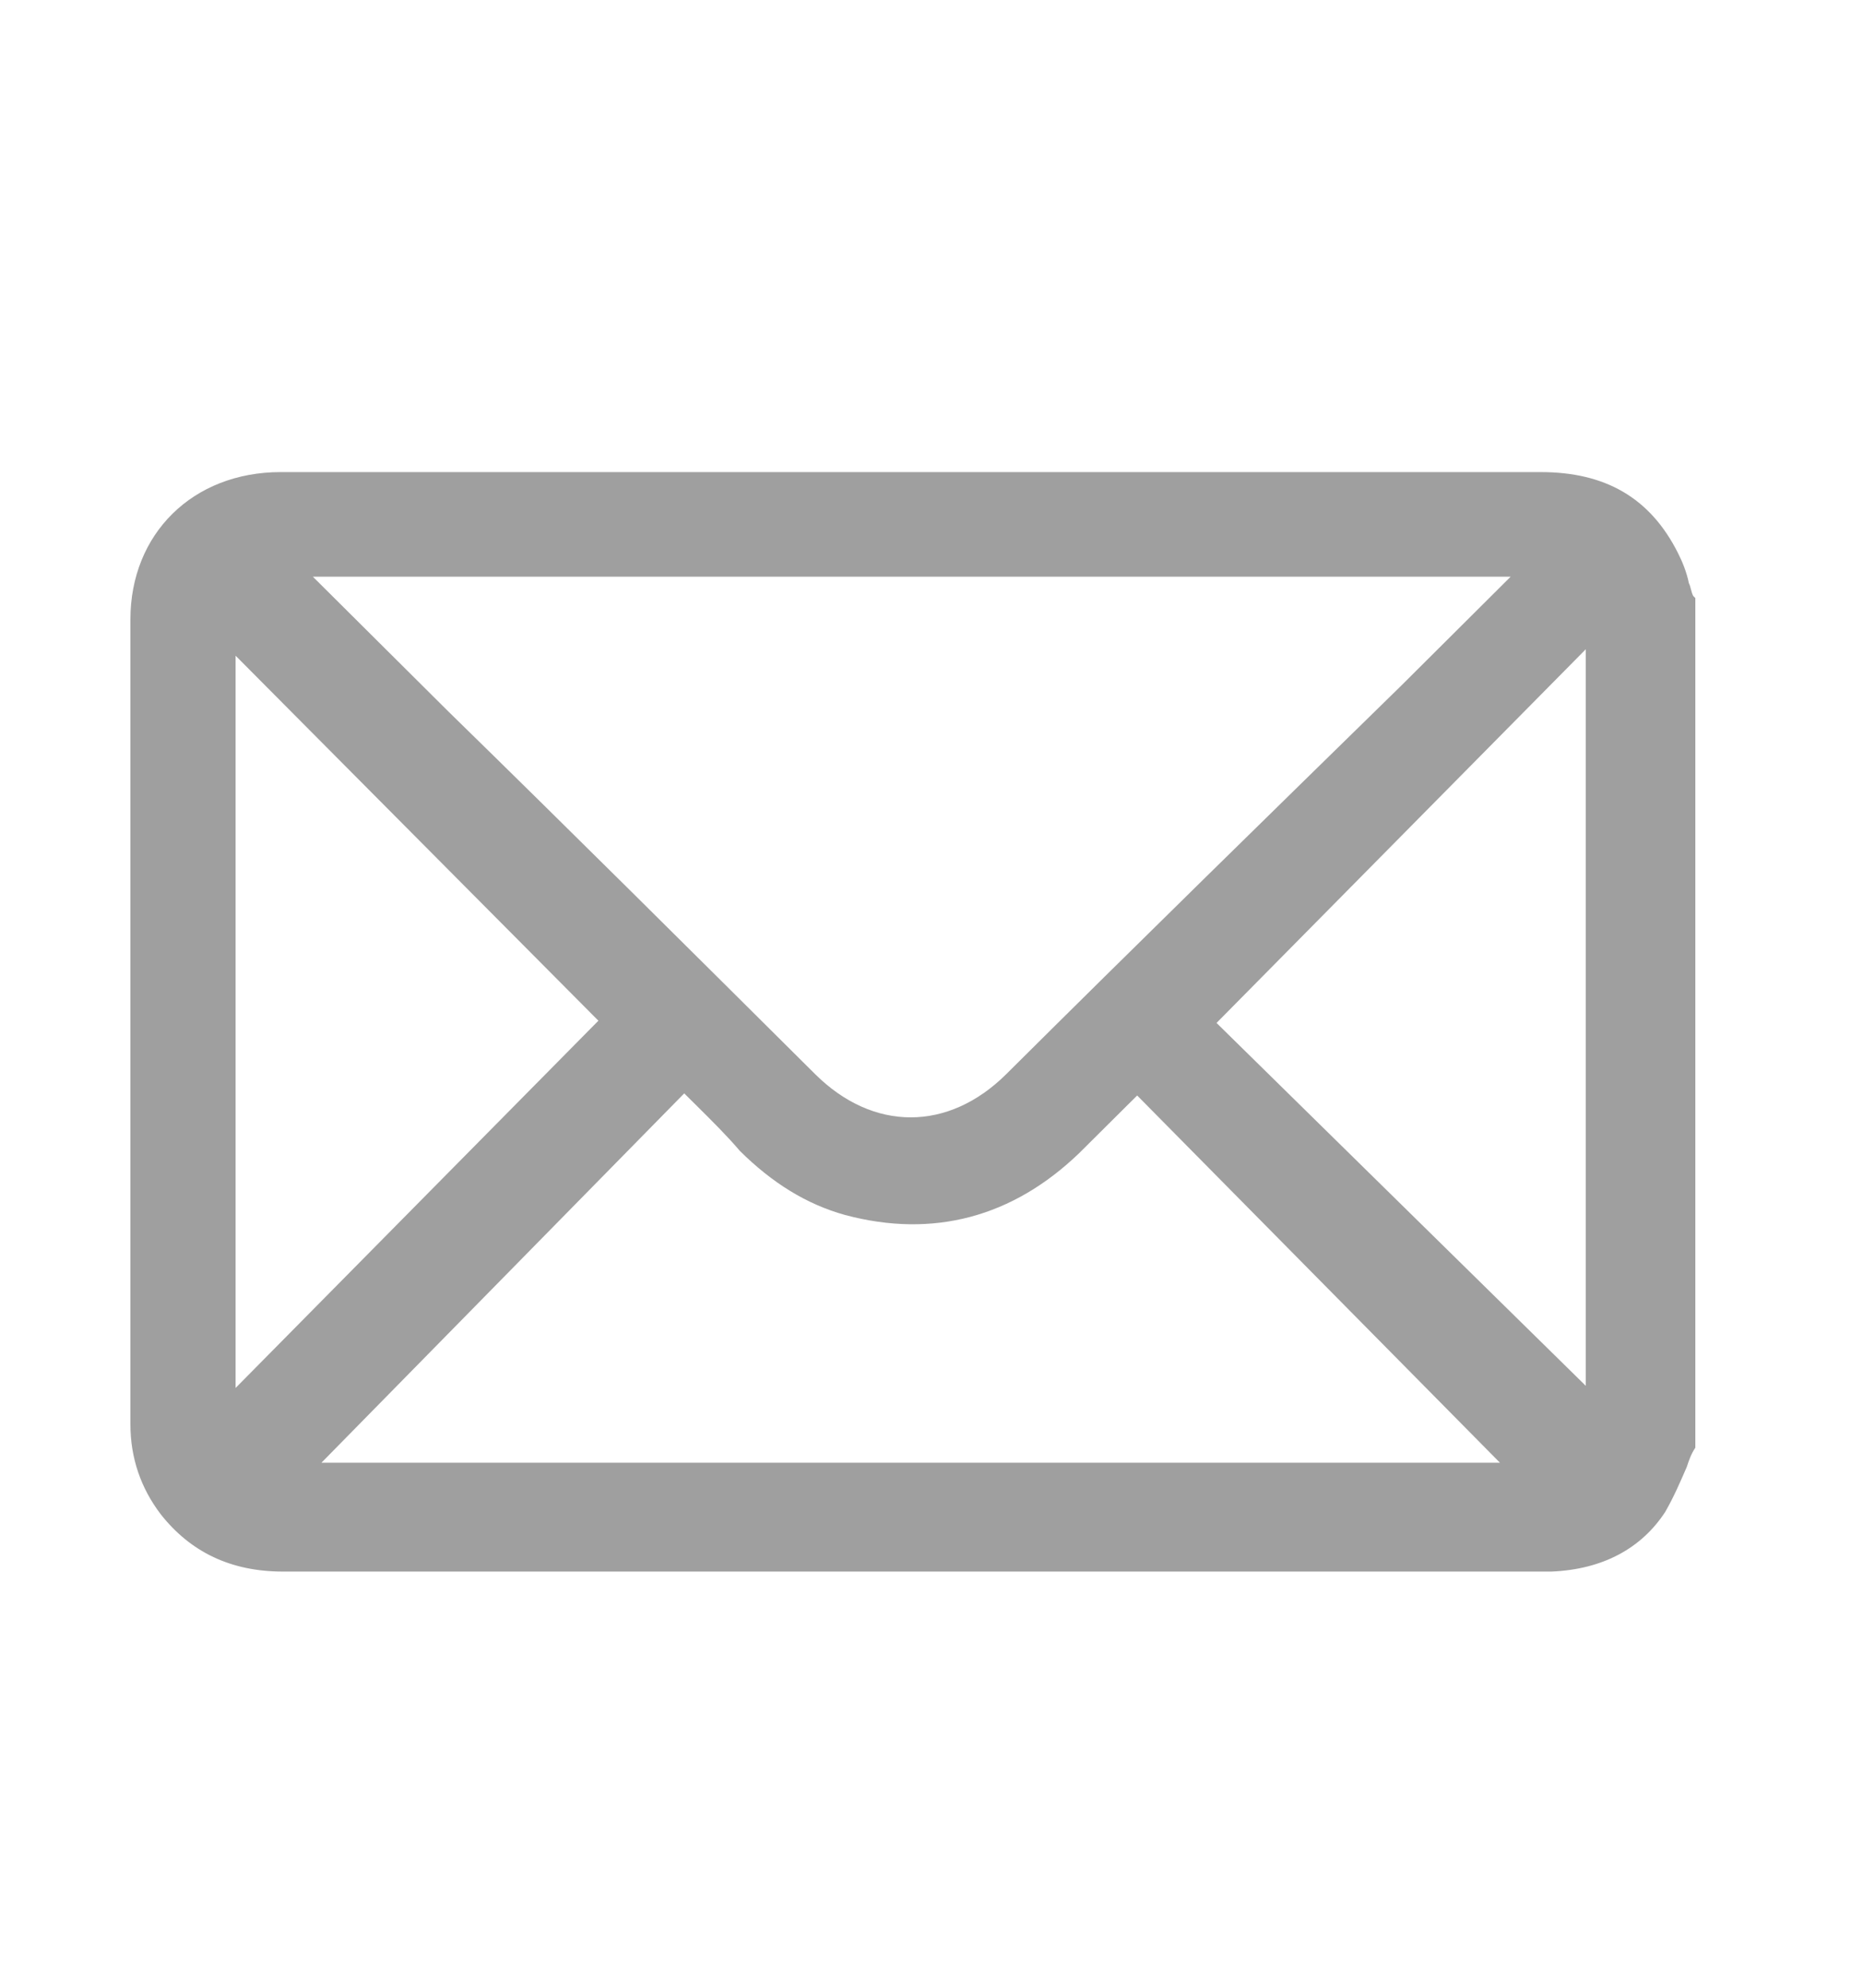<svg width="15" height="16" viewBox="0 0 15 16" fill="none" xmlns="http://www.w3.org/2000/svg">
<path d="M13.633 4.797C13.615 4.762 13.615 4.728 13.598 4.694C13.581 4.608 13.546 4.522 13.511 4.453C13.287 4.006 12.924 3.8 12.405 3.8H5.215C4.23 3.8 3.245 3.8 2.26 3.8C1.551 3.8 1.05 4.298 1.05 4.986C1.05 6.876 1.05 8.784 1.05 10.674V11.464C1.05 11.739 1.136 11.98 1.292 12.186C1.534 12.495 1.862 12.65 2.277 12.65C4.818 12.65 7.341 12.65 9.882 12.65H12.423C12.44 12.65 12.457 12.65 12.492 12.65C12.907 12.633 13.218 12.461 13.408 12.169C13.477 12.049 13.529 11.928 13.581 11.808C13.598 11.757 13.615 11.705 13.65 11.653V11.636V4.814L13.633 4.797ZM12.768 5.226V11.155L9.795 8.234L12.768 5.226ZM4.818 8.216L1.897 11.172V5.278L4.818 8.216ZM6.563 8.646C5.578 7.667 4.593 6.687 3.608 5.725L2.519 4.642H12.163L11.282 5.519C10.228 6.55 9.156 7.598 8.102 8.646C7.635 9.11 7.03 9.11 6.563 8.646ZM5.509 8.801L5.613 8.904C5.734 9.024 5.855 9.144 5.958 9.265C6.218 9.522 6.494 9.694 6.805 9.78C7.514 9.969 8.154 9.797 8.689 9.282C8.81 9.162 8.914 9.058 9.035 8.938C9.07 8.904 9.121 8.852 9.156 8.818L12.077 11.774H2.588L5.509 8.801Z" fill="#9F9F9F"/>
</svg>
